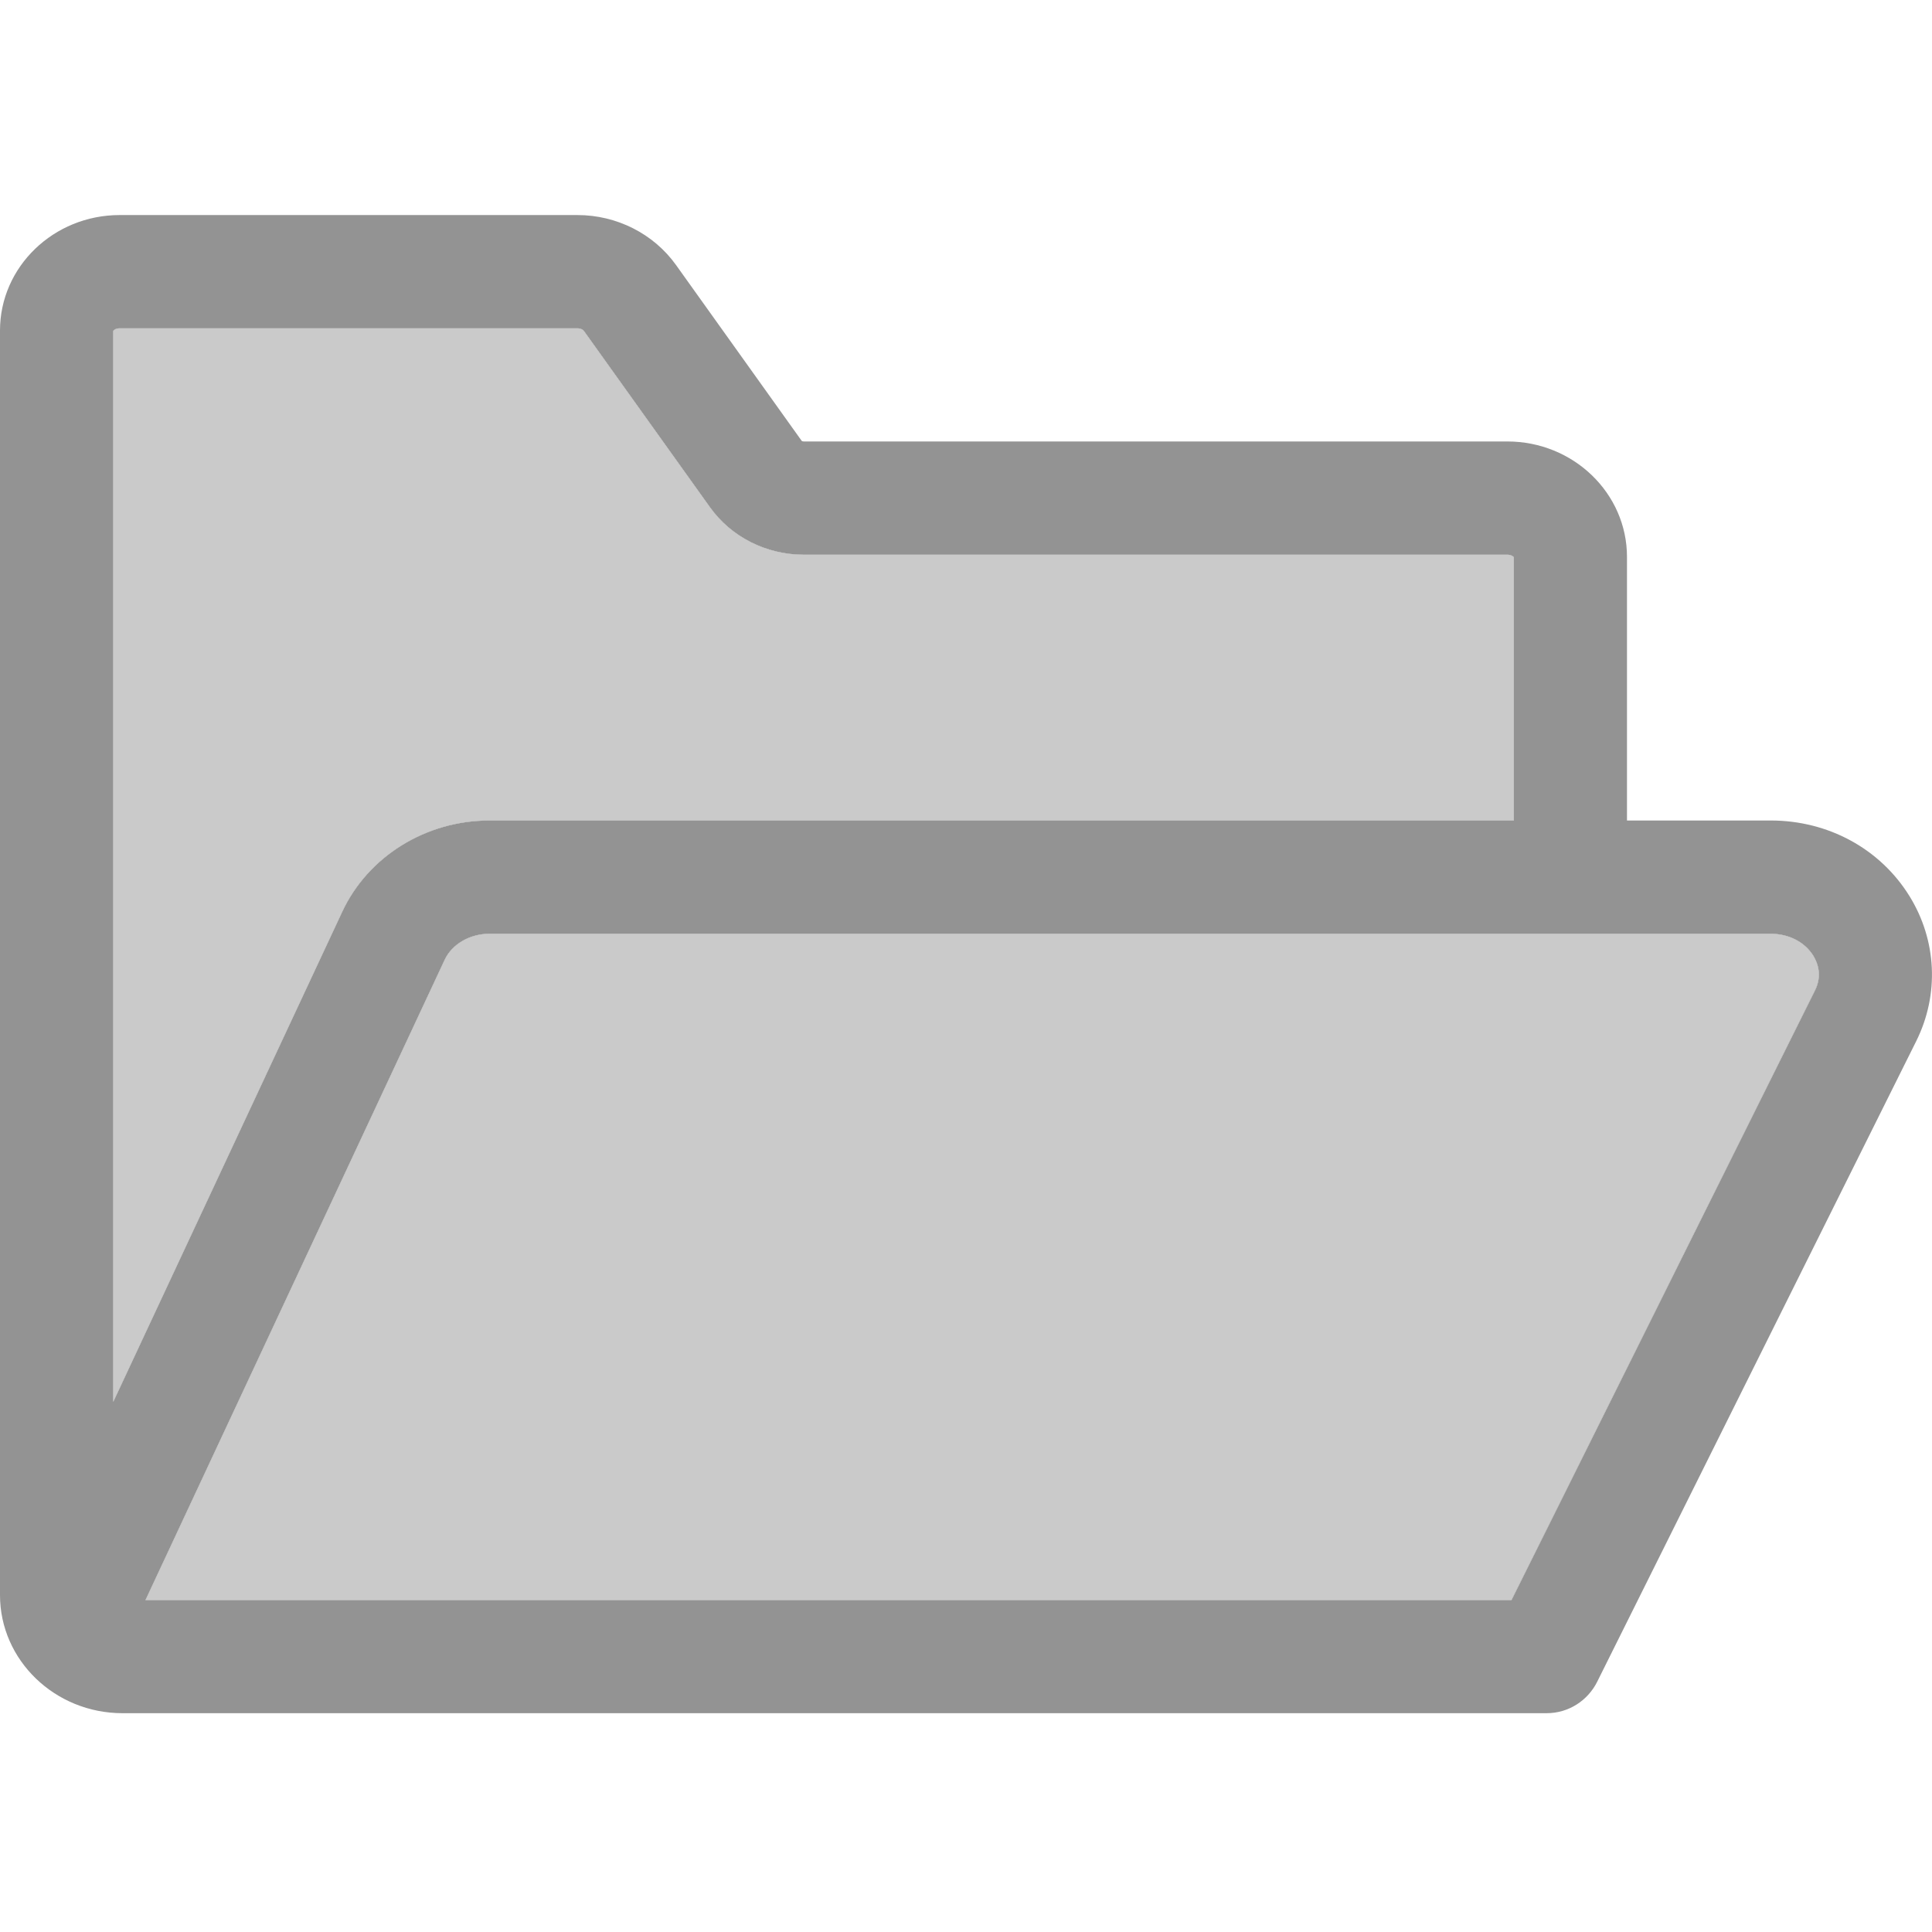 <svg width="16" height="16" viewBox="0 0 16 16" fill="none" xmlns="http://www.w3.org/2000/svg">
<g clip-path="url(#clip0)">
<path d="M15.814 7.422C15.571 7.029 15.141 6.795 14.664 6.795H13.474V4.612C13.474 4.085 13.03 3.656 12.483 3.656H6.657C6.648 3.656 6.643 3.654 6.64 3.652L5.598 2.194C5.413 1.936 5.108 1.781 4.782 1.781H0.991C0.444 1.781 0 2.21 0 2.737V13.21C0 13.749 0.455 14.188 1.015 14.188H12.808C12.992 14.188 13.15 14.082 13.227 13.928L15.87 8.621C16.061 8.236 16.04 7.788 15.814 7.422ZM0.991 2.719H4.782C4.81 2.719 4.829 2.731 4.835 2.74L5.879 4.2C6.055 4.447 6.346 4.594 6.657 4.594H12.483C12.516 4.594 12.533 4.609 12.537 4.615V6.795H4.053C3.527 6.795 3.048 7.092 2.834 7.551L0.938 11.609V2.74C0.942 2.734 0.958 2.719 0.991 2.719ZM15.031 8.203L12.518 13.251H1.205L3.683 7.948C3.743 7.819 3.892 7.733 4.053 7.733H14.664C14.814 7.733 14.946 7.801 15.017 7.915C15.056 7.979 15.091 8.082 15.031 8.203Z" fill="#939393"/>
<path d="M15.031 8.203L12.518 13.251H1.205L3.683 7.948C3.743 7.819 3.892 7.733 4.053 7.733H14.664C14.814 7.733 14.946 7.801 15.017 7.915C15.056 7.979 15.091 8.082 15.031 8.203Z" fill="#939393"/>
<path d="M0.991 2.719H4.782C4.81 2.719 4.829 2.731 4.835 2.74L5.879 4.2C6.055 4.447 6.346 4.594 6.657 4.594H12.483C12.516 4.594 12.533 4.609 12.537 4.615V6.795H4.053C3.527 6.795 3.048 7.092 2.834 7.551L0.938 11.609V2.74C0.942 2.734 0.958 2.719 0.991 2.719Z" fill="#939393"/>
<path d="M0.991 2.719H4.782C4.81 2.719 4.829 2.731 4.835 2.74L5.879 4.2C6.055 4.447 6.346 4.594 6.657 4.594H12.483C12.516 4.594 12.533 4.609 12.537 4.615V6.795H4.053C3.527 6.795 3.048 7.092 2.834 7.551L0.938 11.609V2.74C0.942 2.734 0.958 2.719 0.991 2.719Z" fill="#CACACA"/>
<path d="M15.03 8.203L12.517 13.251H1.205L3.683 7.948C3.743 7.819 3.892 7.733 4.053 7.733H14.664C14.814 7.733 14.946 7.801 15.017 7.915C15.056 7.979 15.091 8.082 15.03 8.203Z" fill="#CACACA"/>
</g>
<defs>
<clipPath id="clip0">
<rect width="16" height="16" fill="white"/>
</clipPath>
</defs>
</svg>

